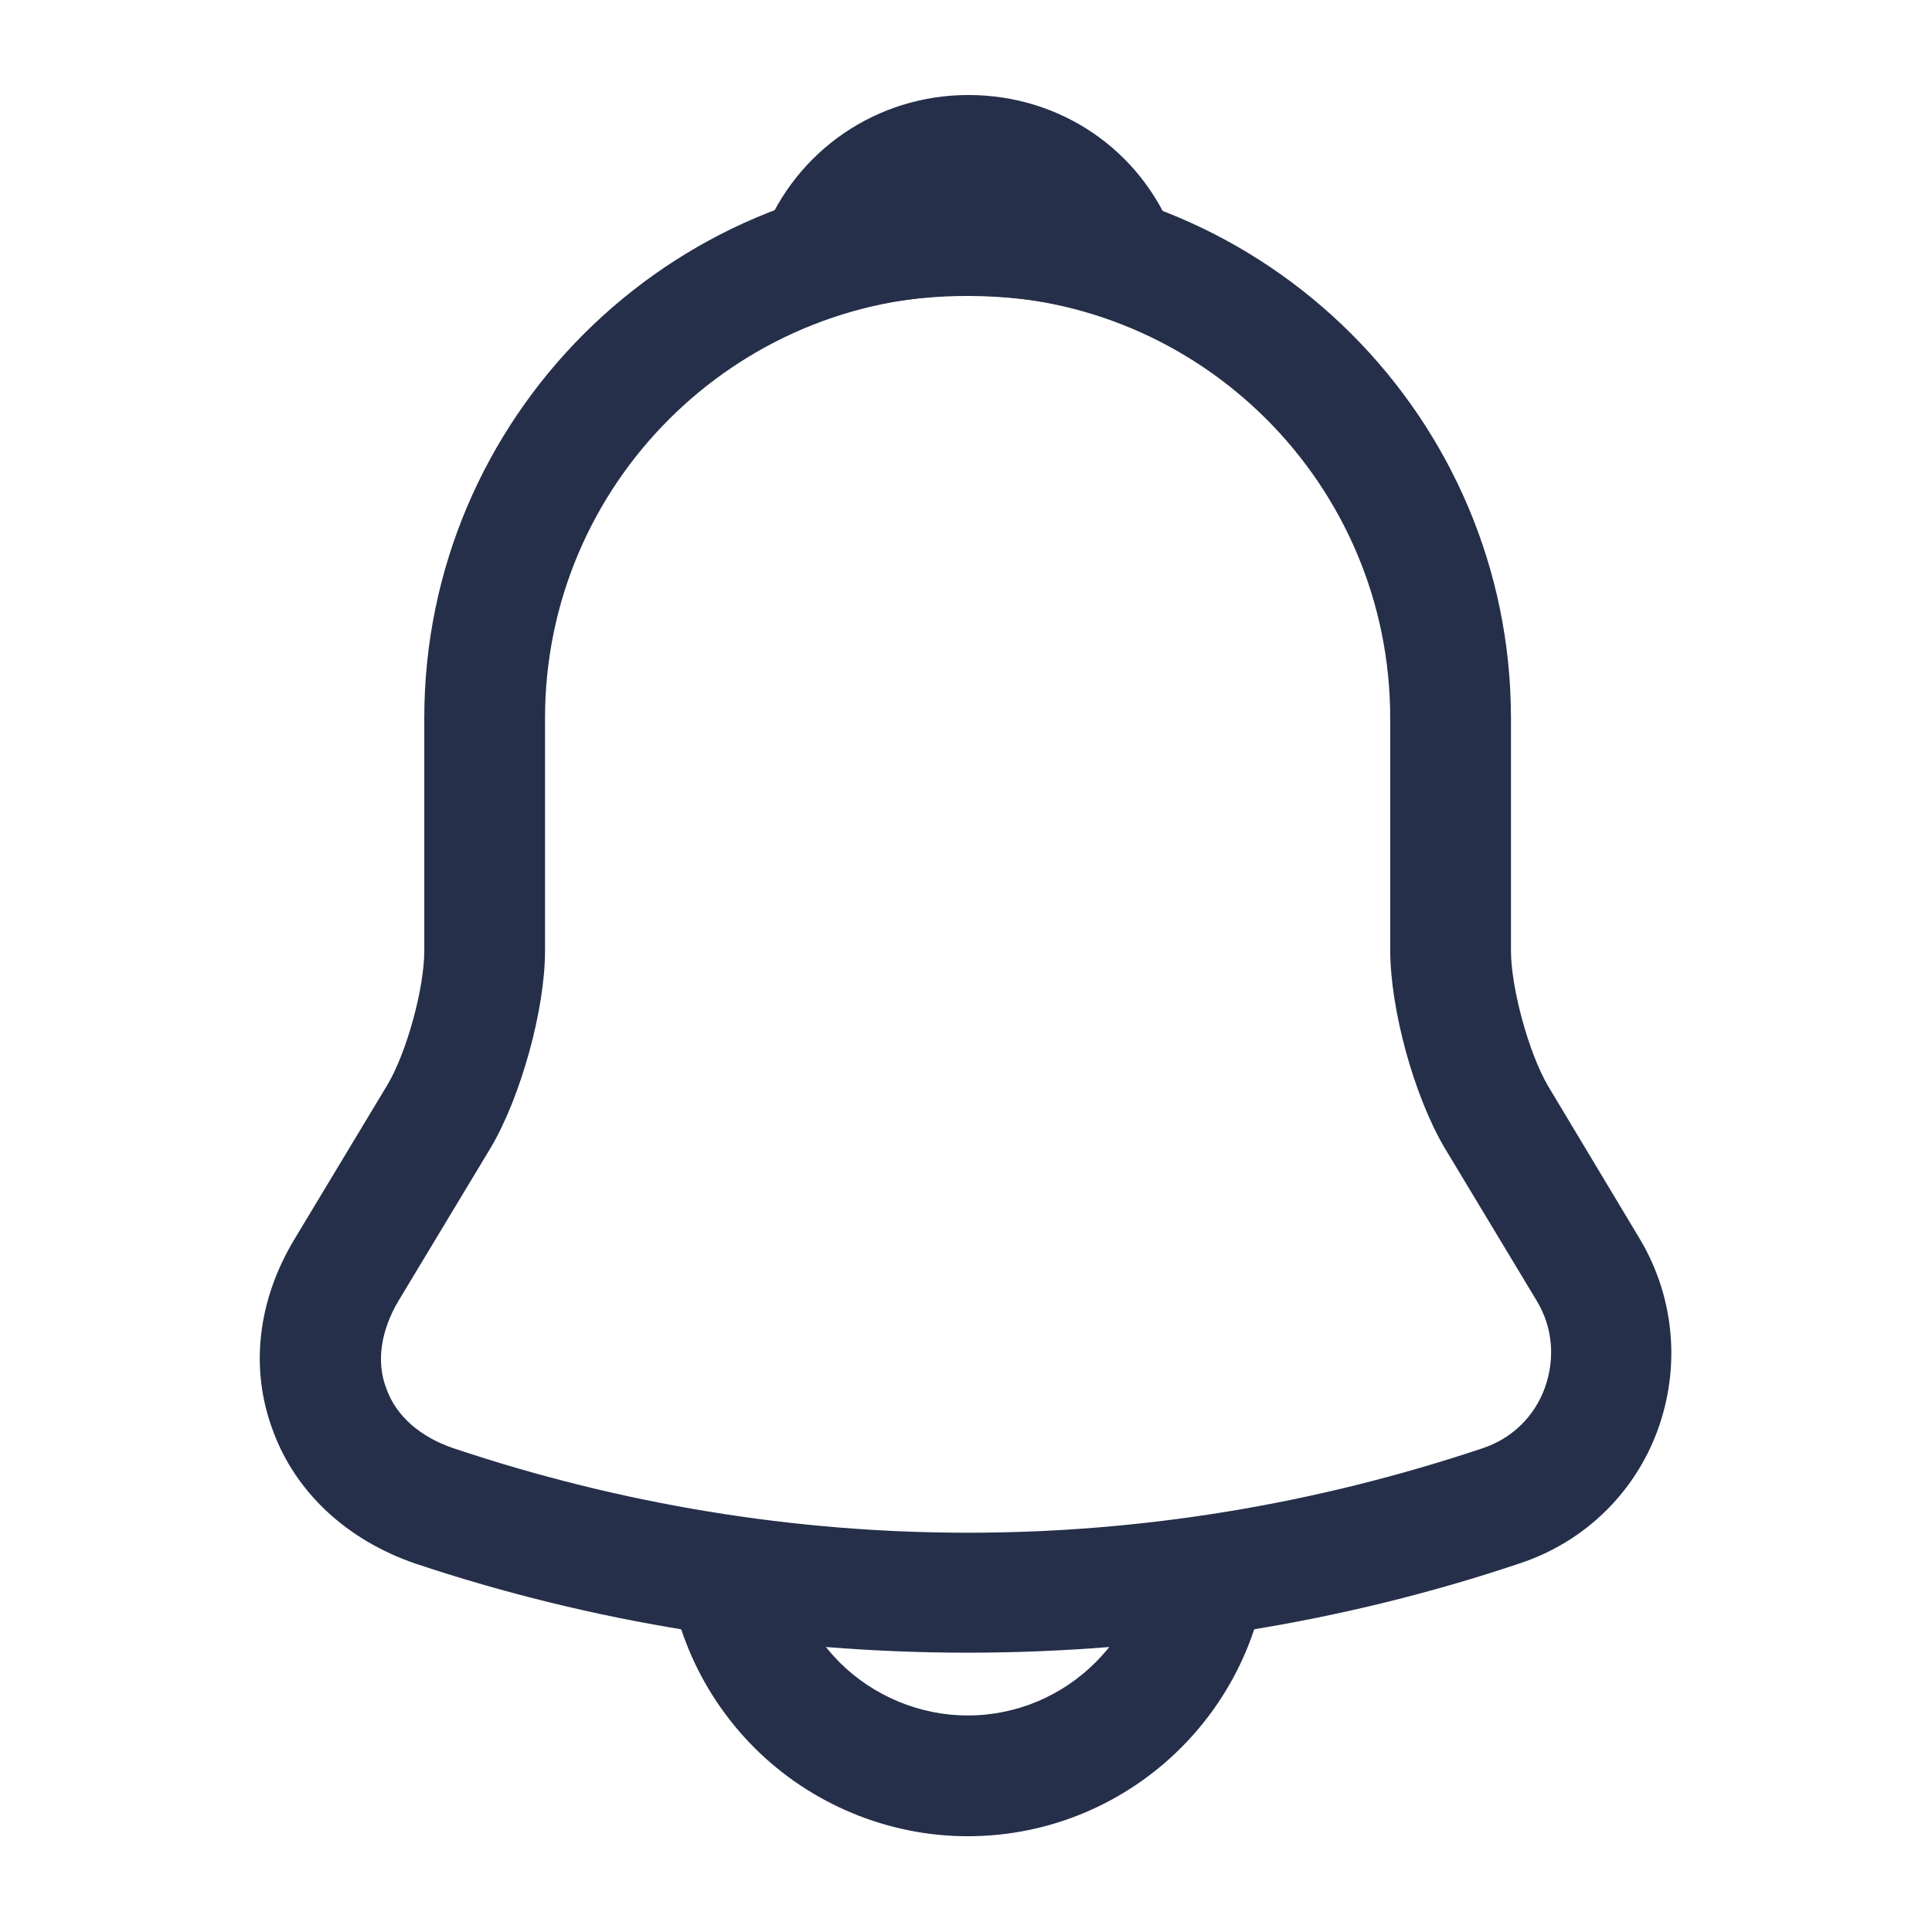 <svg width="28" height="28" viewBox="0 0 28 28" fill="none" xmlns="http://www.w3.org/2000/svg">
<path d="M14.024 23.952C11.305 23.952 8.587 23.52 6.009 22.657C5.029 22.318 4.282 21.63 3.955 20.732C3.617 19.833 3.734 18.842 4.27 17.955L5.612 15.727C5.892 15.26 6.149 14.327 6.149 13.778V10.407C6.149 6.067 9.684 2.532 14.024 2.532C18.363 2.532 21.898 6.067 21.898 10.407V13.778C21.898 14.315 22.155 15.26 22.435 15.738L23.765 17.955C24.267 18.795 24.36 19.81 24.022 20.732C23.683 21.653 22.948 22.353 22.027 22.657C19.46 23.52 16.742 23.952 14.024 23.952ZM14.024 4.282C10.652 4.282 7.899 7.023 7.899 10.407V13.778C7.899 14.63 7.549 15.89 7.117 16.625L5.775 18.853C5.519 19.285 5.449 19.74 5.6 20.125C5.74 20.522 6.09 20.825 6.569 20.988C11.445 22.622 16.613 22.622 21.49 20.988C21.91 20.848 22.237 20.533 22.389 20.113C22.54 19.693 22.505 19.238 22.272 18.853L20.93 16.625C20.487 15.867 20.148 14.618 20.148 13.767V10.407C20.148 7.023 17.407 4.282 14.024 4.282Z" fill="#252F4A"/>
<path d="M16.193 4.597C16.112 4.597 16.03 4.585 15.948 4.562C15.61 4.468 15.283 4.398 14.968 4.352C13.977 4.223 13.02 4.293 12.122 4.562C11.795 4.667 11.445 4.562 11.223 4.317C11.002 4.072 10.932 3.722 11.06 3.407C11.538 2.182 12.705 1.377 14.035 1.377C15.365 1.377 16.532 2.17 17.01 3.407C17.127 3.722 17.068 4.072 16.847 4.317C16.672 4.503 16.427 4.597 16.193 4.597Z" fill="#252F4A"/>
<path d="M14.023 26.612C12.868 26.612 11.748 26.145 10.932 25.328C10.115 24.512 9.648 23.392 9.648 22.237H11.398C11.398 22.925 11.678 23.602 12.168 24.092C12.658 24.582 13.335 24.862 14.023 24.862C15.47 24.862 16.648 23.683 16.648 22.237H18.398C18.398 24.652 16.438 26.612 14.023 26.612Z" fill="#252F4A"/>
</svg>
